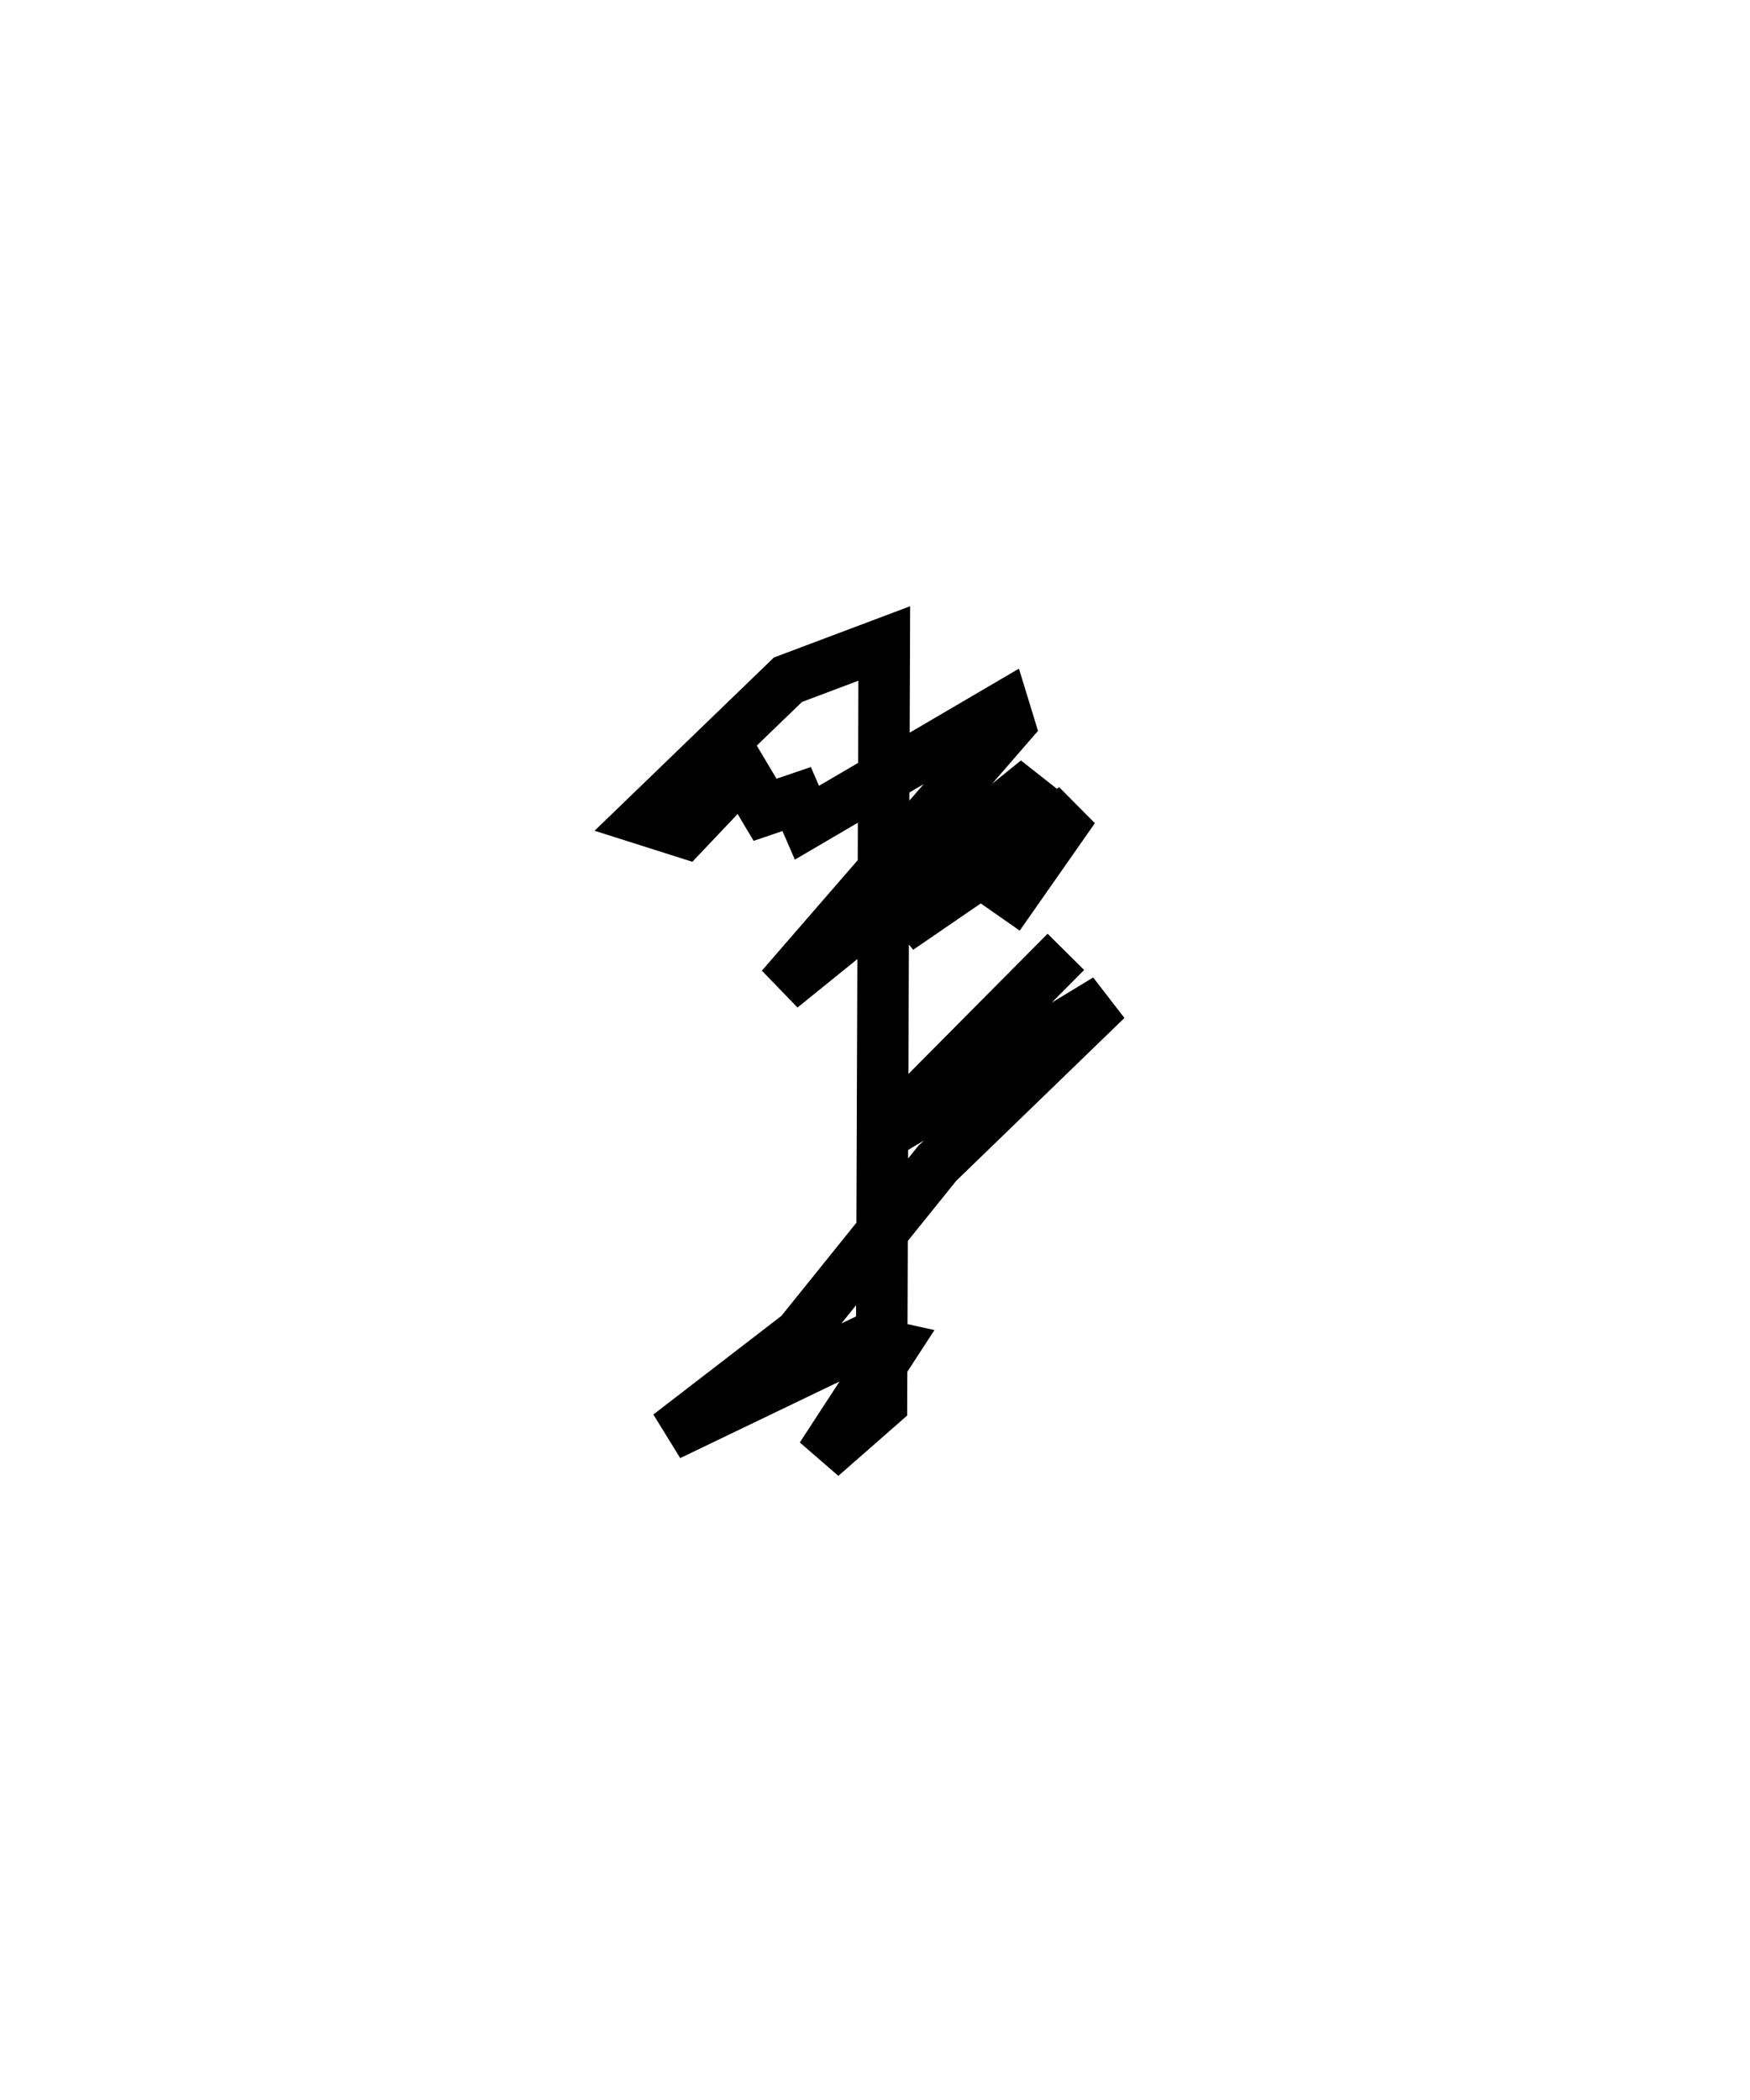 <?xml version="1.0" encoding="utf-8" ?>
<svg baseProfile="full" height="81.587" version="1.1" width="67.988" xmlns="http://www.w3.org/2000/svg" xmlns:ev="http://www.w3.org/2001/xml-events" xmlns:xlink="http://www.w3.org/1999/xlink"><defs /><rect fill="white" height="81.587" width="67.988" x="0" y="0" /><path d="M42.423,35.846 m-1.014,1.134 l-7.013,7.066 8.593,-5.216 l-6.58,6.37 -5.347,6.642 l-5.069,3.904 7.591,-3.65 l1.094,0.242 -2.767,4.248 l2.334,-2.046 0.109,-29.541 l-3.743,1.409 -5.611,5.421 l1.603,0.509 2.237,-2.36 l0.883,1.482 1.228,-0.417 l0.398,0.92 7.651,-4.484 l0.208,0.679 -8.854,10.208 l9.938,-8.045 -0.513,1.079 l-4.868,4.675 6.805,-4.667 l-2.919,4.175 0.0,0.0 l0.0,0.0 0.0,0.0 l0.0,0.0 0.0,0.0 l0.0,0.0 0.0,0.0 l0.0,0.0 0.0,0.0 l0.0,0.0 0.0,0.0 l0.0,0.0 0.0,0.0 l0.0,0.0 0.0,0.0 l0.0,0.0 0.0,0.0 l0.0,0.0 0.0,0.0 l0.0,0.0 0.0,0.0 l0.0,0.0 0.0,0.0 l0.0,0.0 0.0,0.0 l0.0,0.0 0.0,0.0 l0.0,0.0 0.0,0.0 l0.0,0.0 0.0,0.0 l0.0,0.0 0.0,0.0 l0.0,0.0 0.0,0.0 l0.0,0.0 0.0,0.0 l0.0,0.0 0.0,0.0 l0.0,0.0 0.0,0.0 l0.0,0.0 0.0,0.0 l0.0,0.0 0.0,0.0 l0.0,0.0 0.0,0.0 l0.0,0.0 0.0,0.0 l0.0,0.0 0.0,0.0 l0.0,0.0 0.0,0.0 l0.0,0.0 " fill="none" stroke="black" stroke-width="2.0" /></svg>